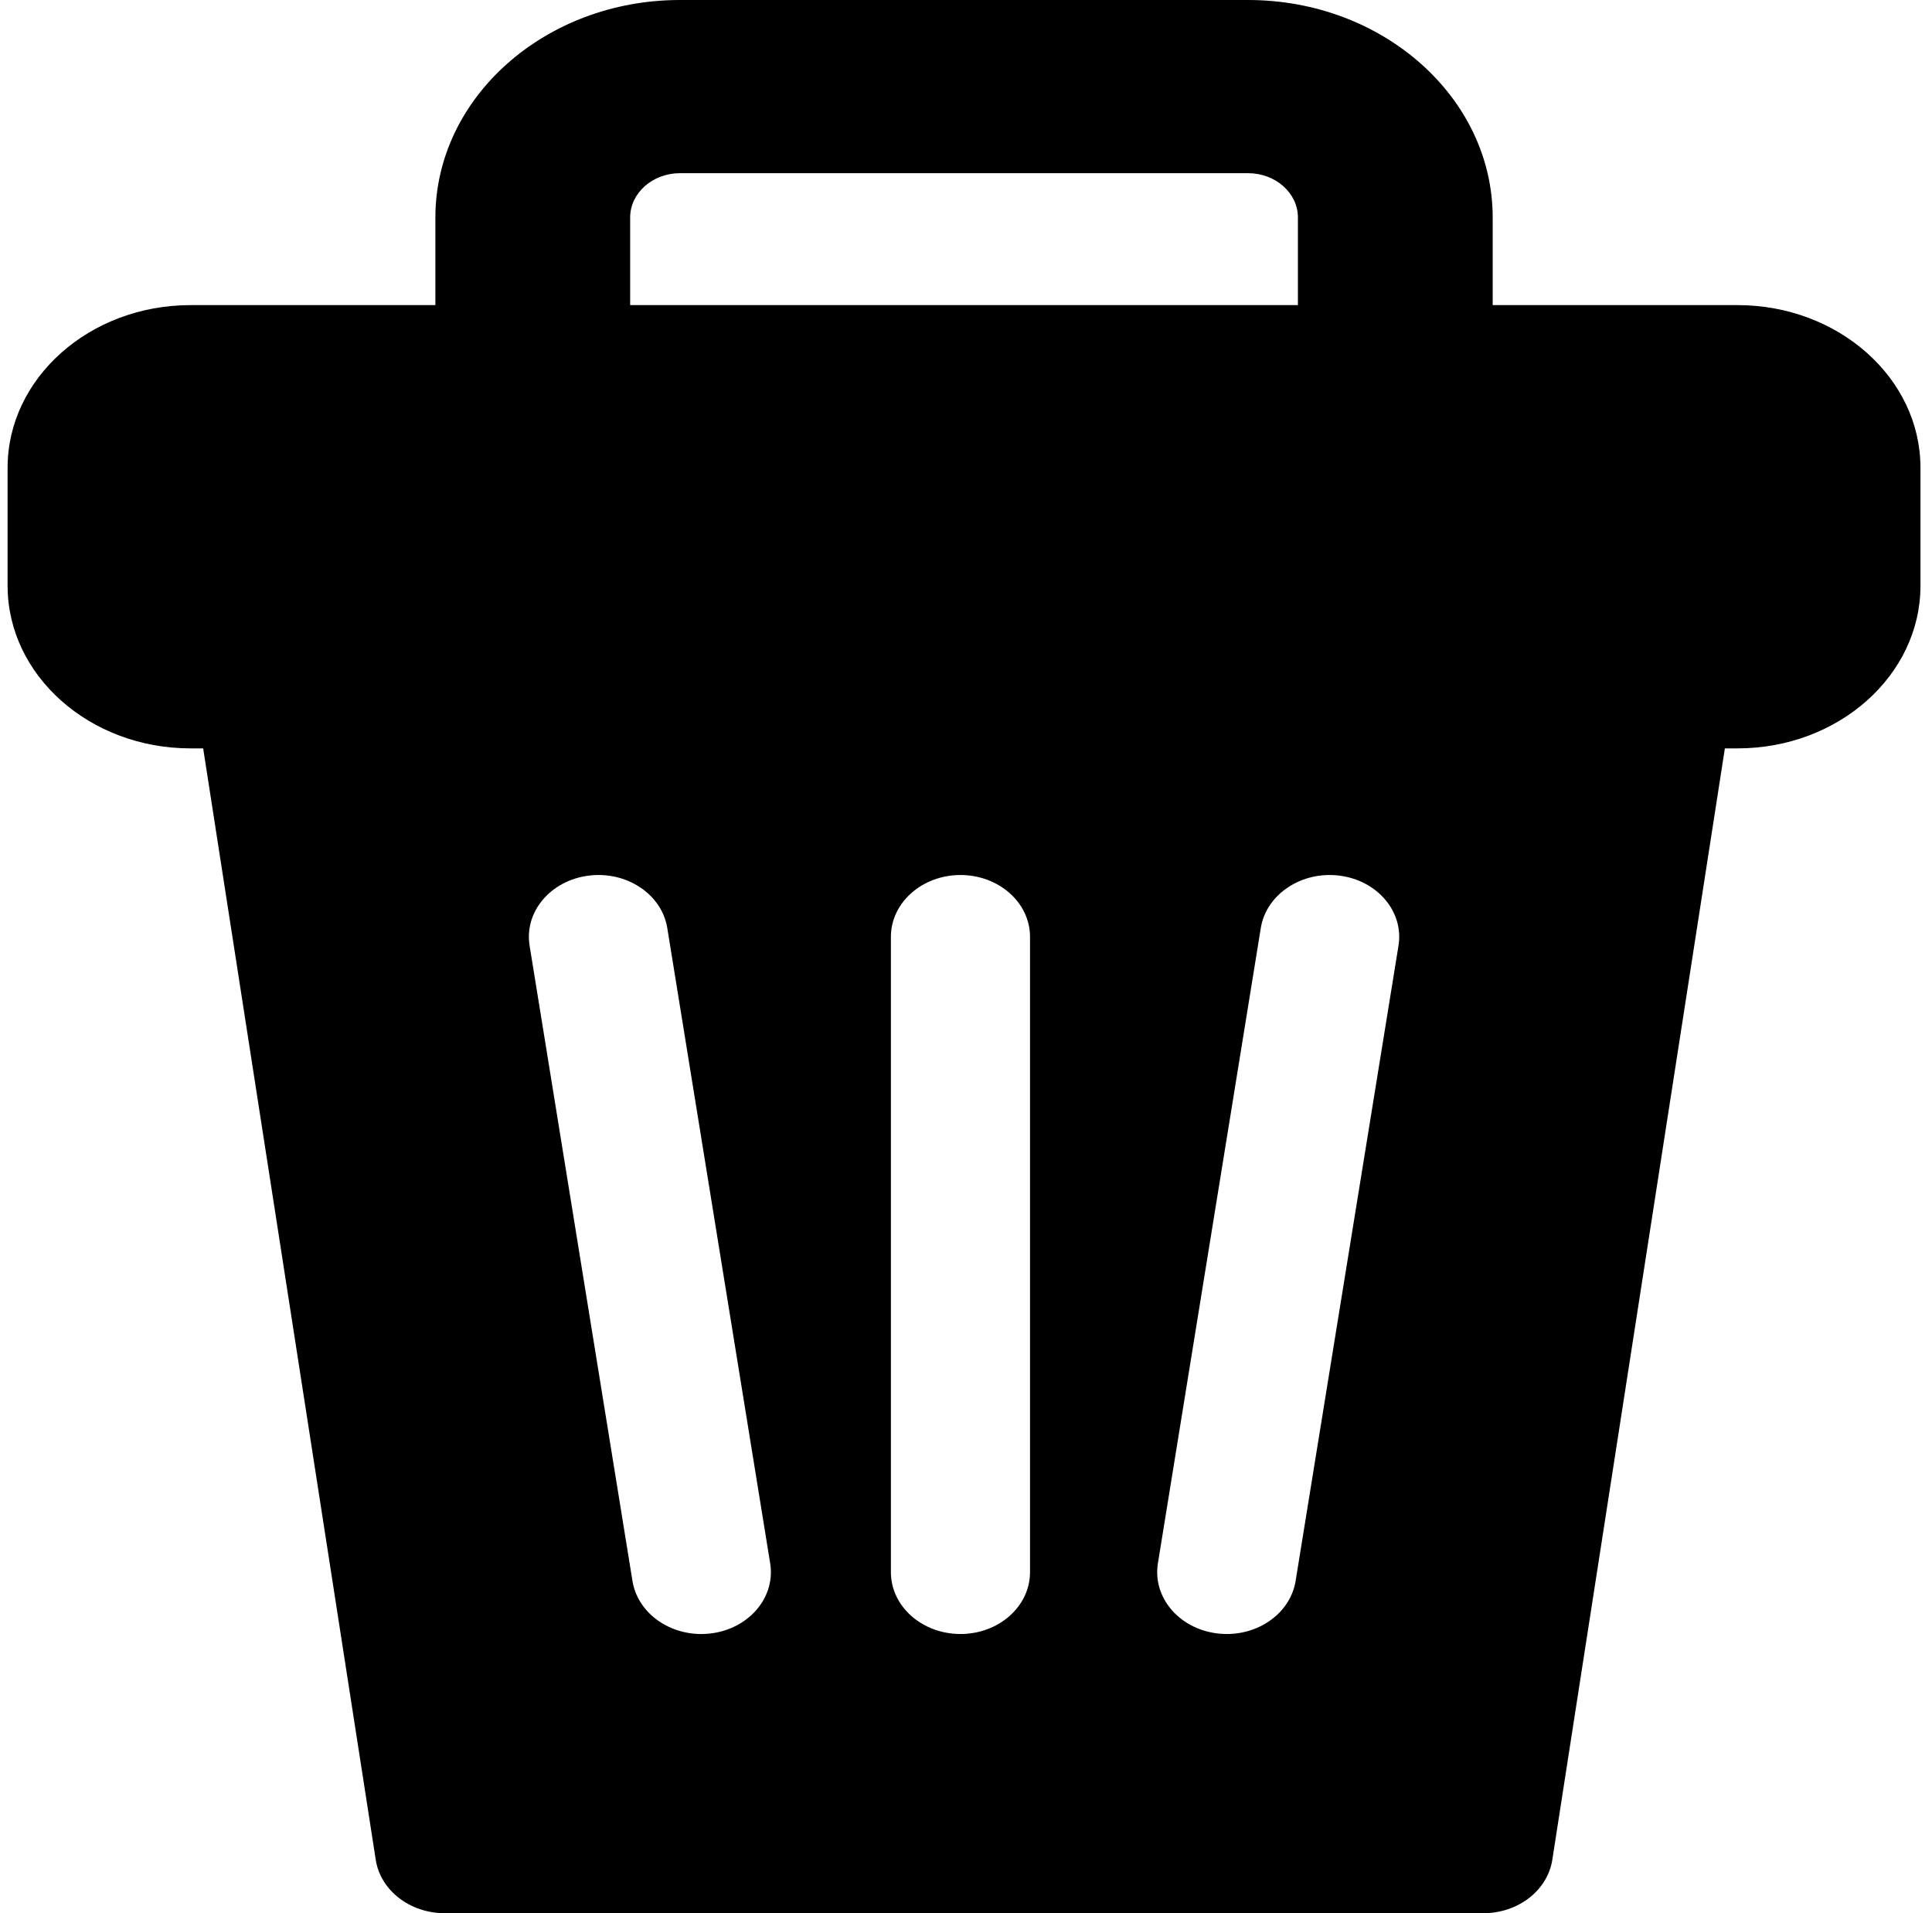 <svg width="101" height="100" viewBox="0 0 101 100" fill="none" xmlns="http://www.w3.org/2000/svg">
<path d="M90.835 15.948H78.034V11.369C78.034 5.1 72.297 0 65.246 0H35.549C28.497 0 22.761 5.1 22.761 11.369V15.948H9.96C4.687 15.948 0.397 19.762 0.397 24.45V30.616C0.397 35.303 4.687 39.117 9.96 39.117H10.621L19.643 97.209C19.891 98.809 21.429 100 23.245 100H77.548C79.365 100 80.902 98.809 81.151 97.209L90.172 39.117H90.835C96.108 39.117 100.397 35.303 100.397 30.616V24.45C100.398 19.762 96.108 15.948 90.835 15.948ZM32.943 11.369C32.943 10.091 34.112 9.052 35.549 9.052H65.246C66.683 9.052 67.852 10.091 67.852 11.369V15.948H32.943V11.369ZM36.659 85.408C34.88 85.408 33.325 84.246 33.064 82.635L27.686 49.429C27.399 47.662 28.779 46.023 30.767 45.769C32.756 45.513 34.598 46.74 34.884 48.508L40.263 81.714C40.577 83.656 38.886 85.408 36.659 85.408ZM53.847 82.174C53.847 83.96 52.219 85.407 50.211 85.407C48.202 85.407 46.574 83.96 46.574 82.174V48.968C46.574 47.183 48.202 45.736 50.211 45.736C52.219 45.736 53.847 47.183 53.847 48.968V82.174ZM73.11 49.429L67.731 82.635C67.445 84.404 65.6 85.629 63.614 85.374C61.626 85.12 60.246 83.481 60.532 81.714L65.911 48.508C66.197 46.741 68.044 45.514 70.029 45.769C72.017 46.023 73.396 47.662 73.11 49.429Z" fill="black"/>
</svg>
